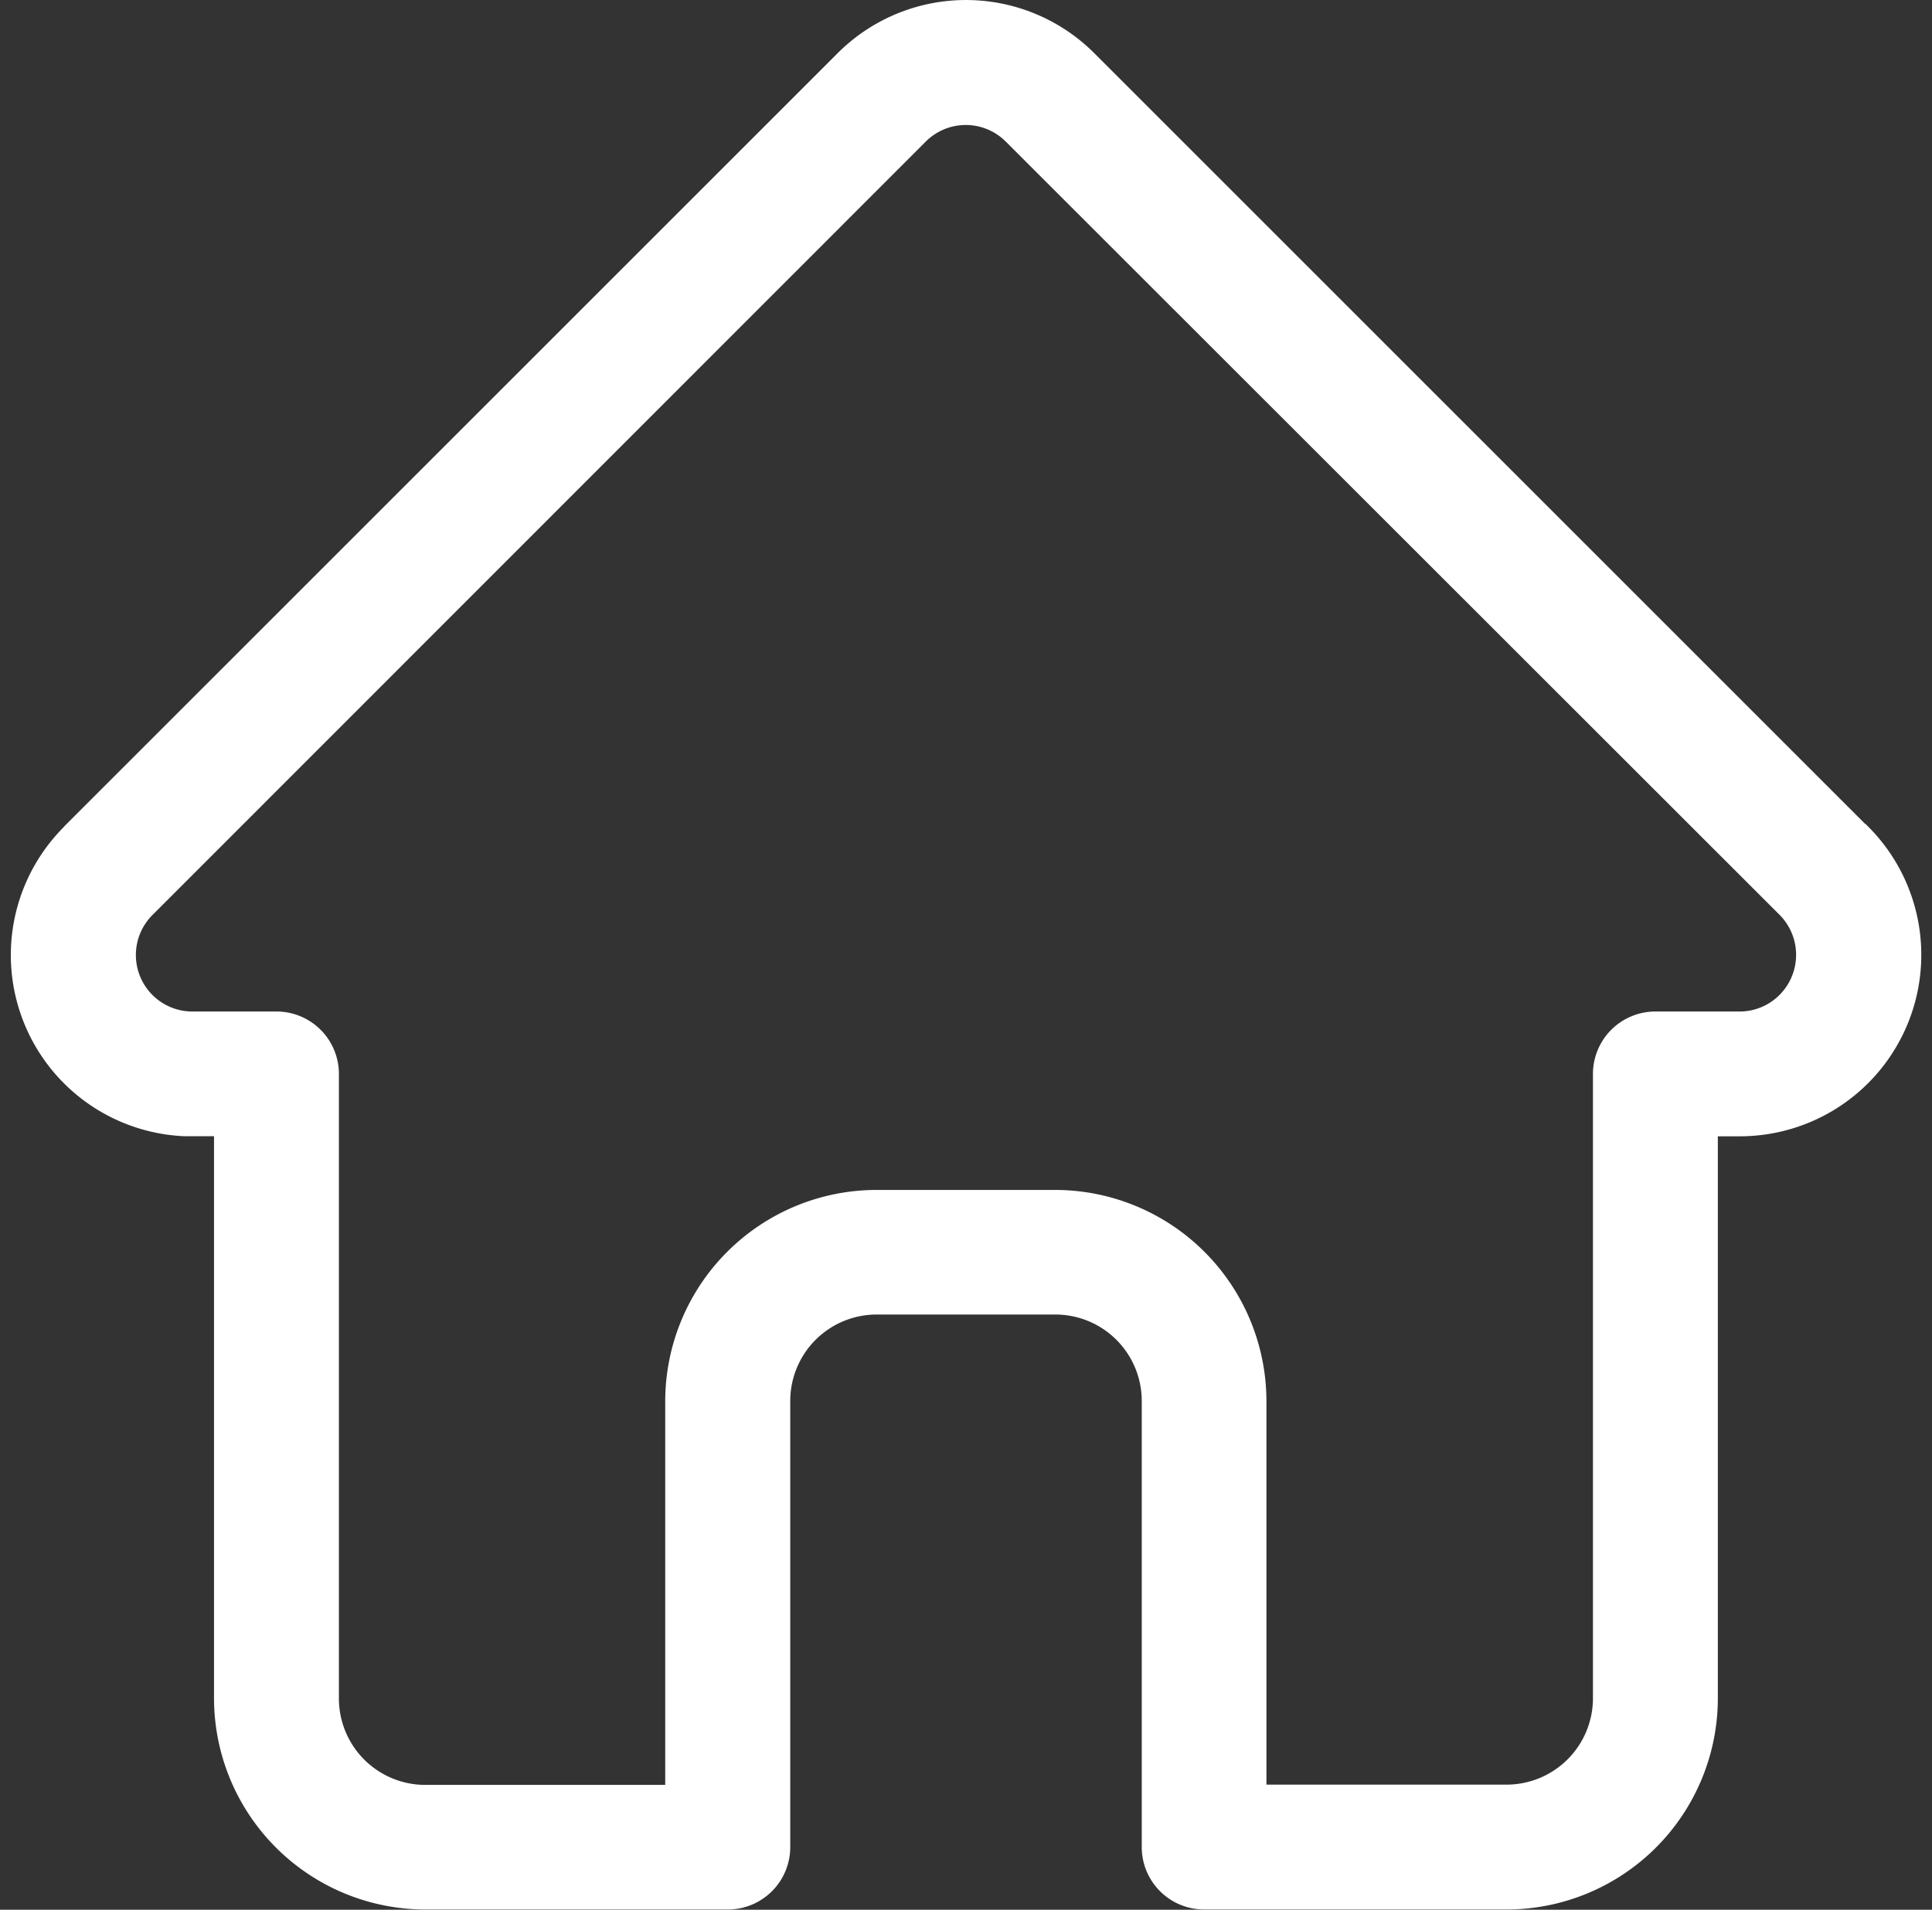 <svg xmlns="http://www.w3.org/2000/svg" width="28.093" height="27.775" viewBox="0 0 28.093 27.775"><rect x="0" y="0" width="28.093" height="27.775" fill="#333333" stroke="none"/><defs><style>.a{fill:#fff;stroke:#fff;stroke-width:0.2px;}</style></defs><path class="a" d="M27.331,11.994l0,0L16.081.744a2.538,2.538,0,0,0-3.59,0L1.248,11.986,1.237,12a2.537,2.537,0,0,0,1.689,4.325c.026,0,.052,0,.078,0h.448V24.6a2.975,2.975,0,0,0,2.971,2.971h4.4a.808.808,0,0,0,.808-.808v-6.49a1.357,1.357,0,0,1,1.356-1.355h2.6a1.357,1.357,0,0,1,1.355,1.355v6.49a.808.808,0,0,0,.808.808h4.4A2.974,2.974,0,0,0,25.119,24.6V16.326h.416a2.539,2.539,0,0,0,1.8-4.333ZM26.187,14.44a.917.917,0,0,1-.653.271H24.311a.808.808,0,0,0-.808.808V24.6a1.357,1.357,0,0,1-1.355,1.355H18.555V20.277a2.975,2.975,0,0,0-2.971-2.971h-2.6a2.975,2.975,0,0,0-2.971,2.971v5.682H6.424A1.357,1.357,0,0,1,5.068,24.6V15.519a.808.808,0,0,0-.808-.808h-1.2l-.038,0a.922.922,0,0,1-.636-1.574h0L13.633,1.886a.922.922,0,0,1,1.3,0L26.184,13.131l.005.005A.925.925,0,0,1,26.187,14.44Zm0,0" transform="translate(-0.24 0.1)"/></svg>